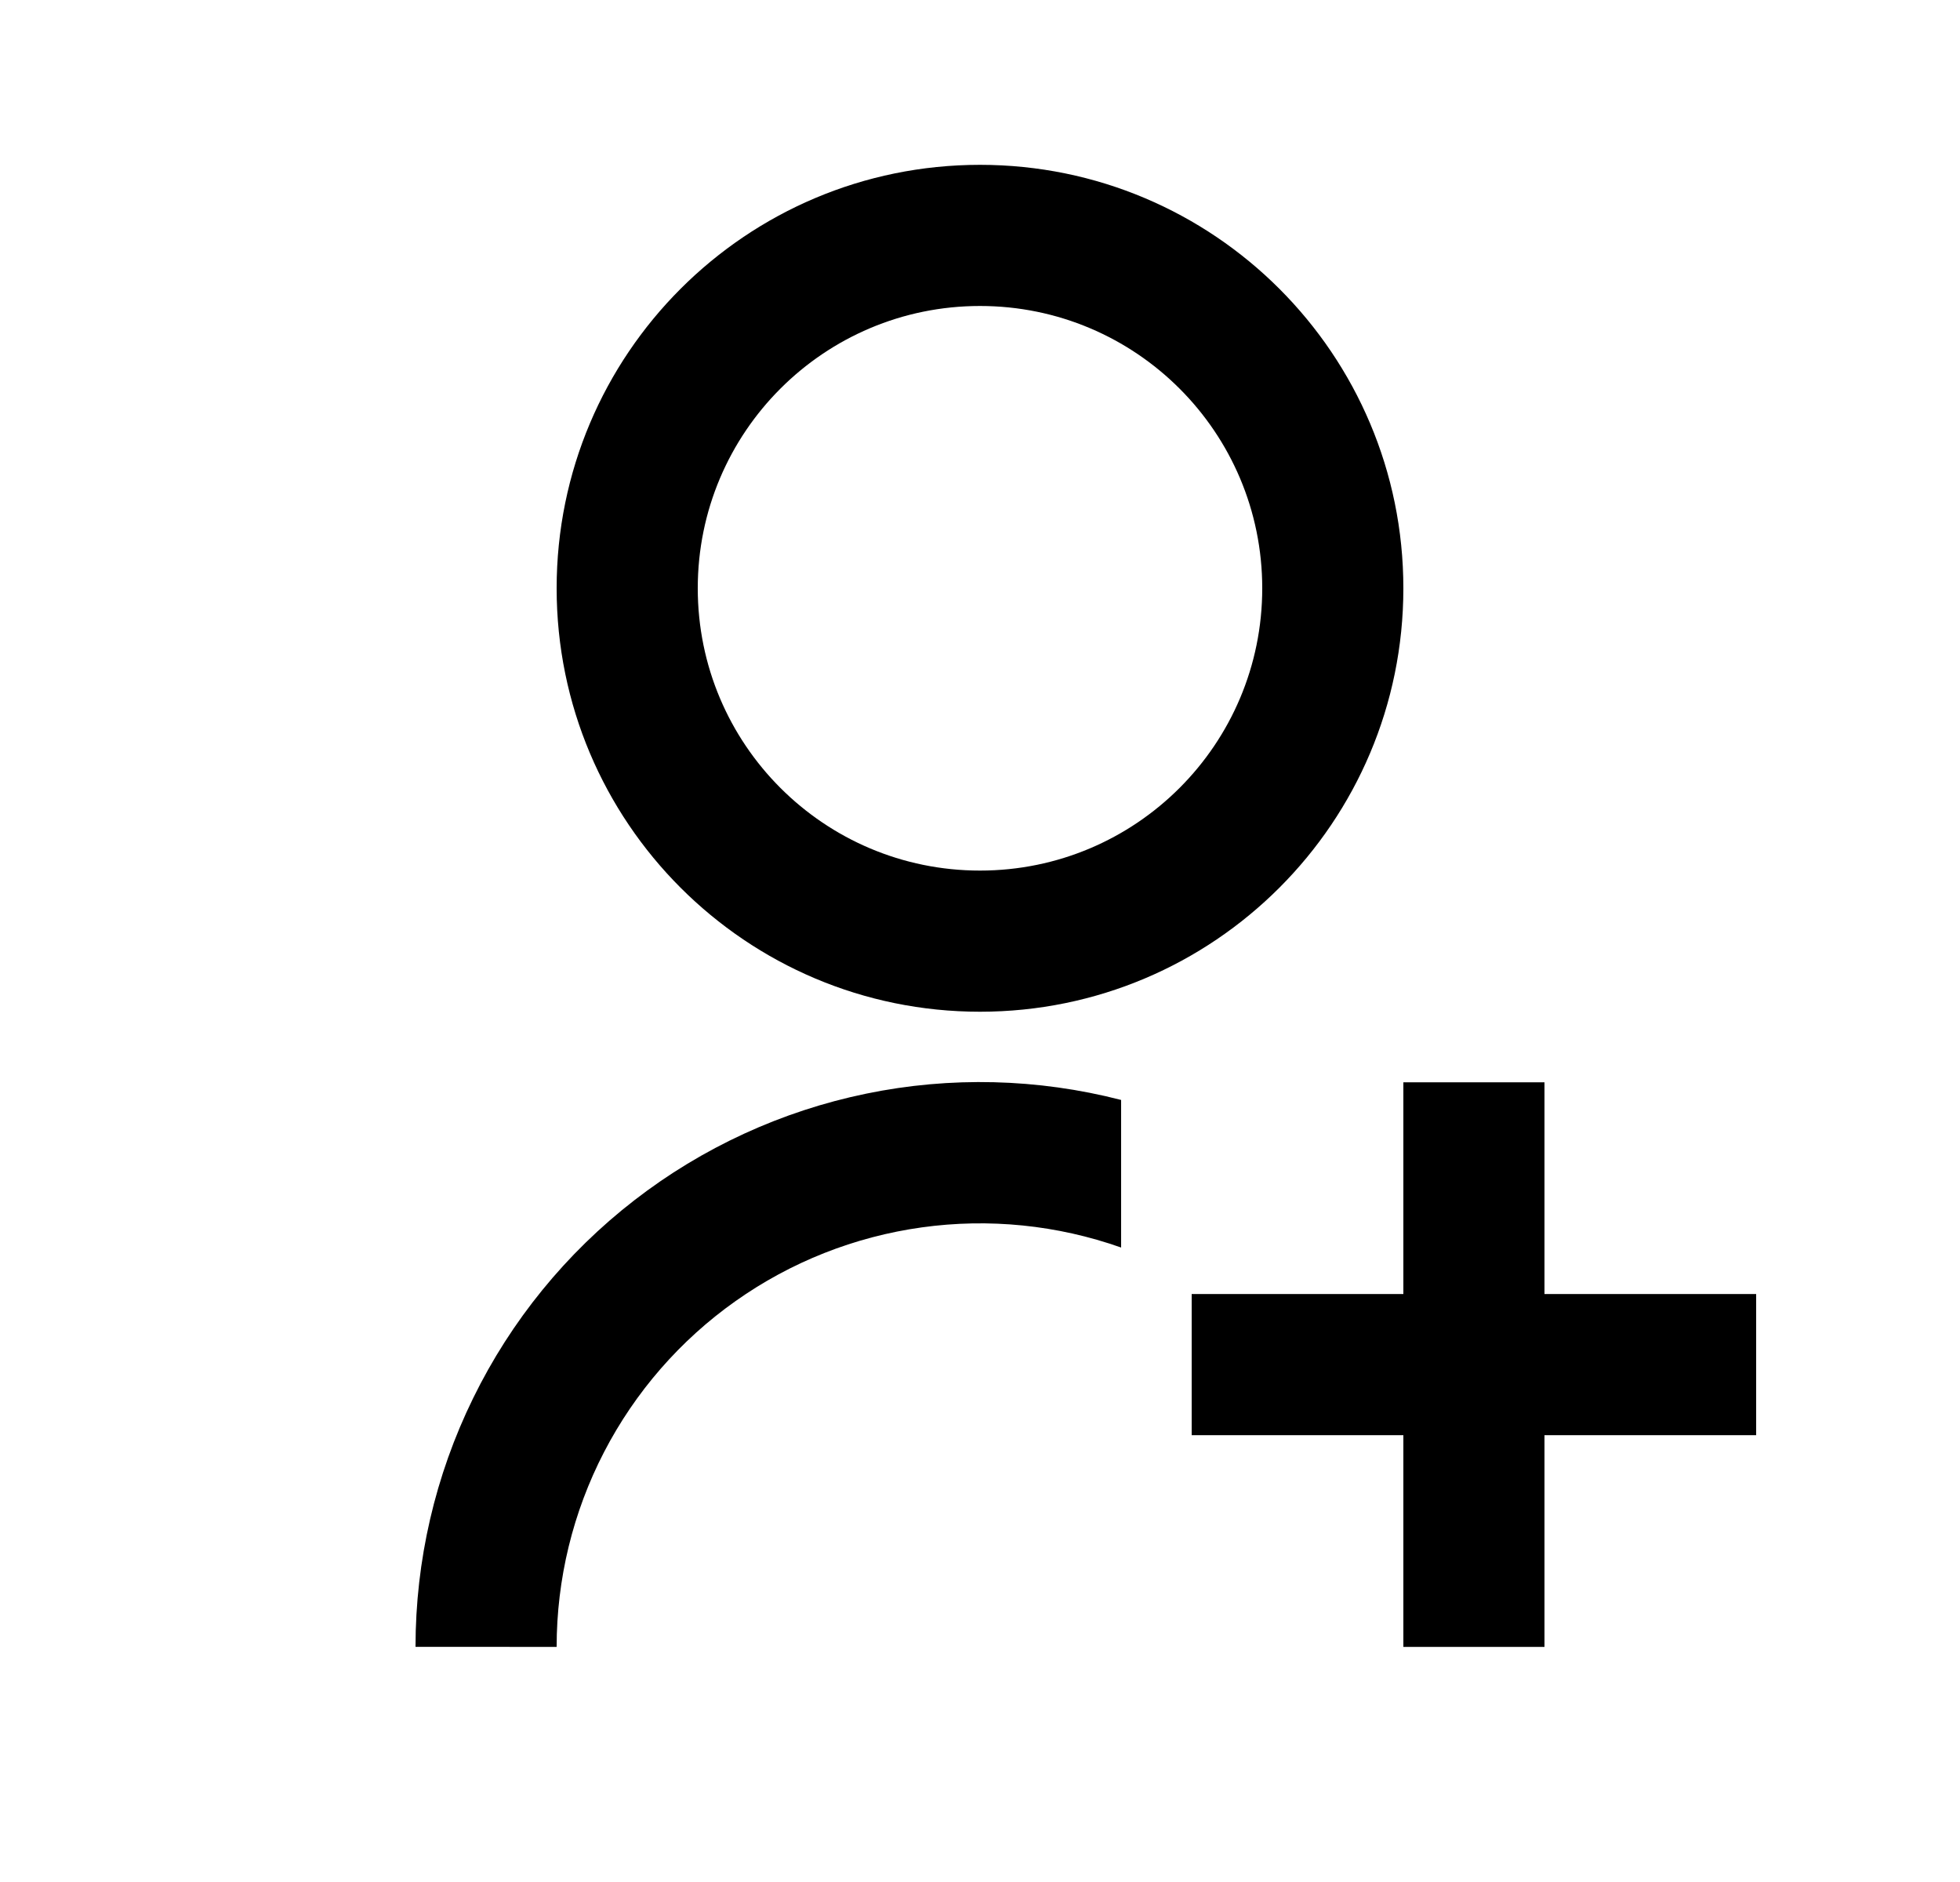<svg width="25" height="24" viewBox="0 0 25 24" fill="none" xmlns="http://www.w3.org/2000/svg">
<path d="M14.3 14.028V15.909C13.485 15.621 12.614 15.533 11.758 15.652C10.902 15.771 10.087 16.093 9.382 16.592C8.676 17.091 8.101 17.752 7.704 18.519C7.307 19.286 7.1 20.138 7.1 21.002L5.3 21.001C5.3 19.902 5.551 18.817 6.035 17.83C6.518 16.843 7.221 15.98 8.09 15.307C8.959 14.634 9.97 14.169 11.047 13.947C12.123 13.725 13.236 13.753 14.3 14.027V14.028ZM12.5 12.902C9.516 12.902 7.1 10.485 7.1 7.502C7.1 4.518 9.516 2.102 12.5 2.102C15.483 2.102 17.9 4.518 17.9 7.502C17.9 10.485 15.483 12.902 12.5 12.902ZM12.5 11.102C14.489 11.102 16.1 9.491 16.1 7.502C16.1 5.513 14.489 3.902 12.5 3.902C10.511 3.902 8.9 5.513 8.9 7.502C8.9 9.491 10.511 11.102 12.5 11.102ZM17.9 16.502V13.802H19.7V16.502H22.4V18.302H19.7V21.002H17.9V18.302H15.2V16.502H17.9Z" fill="#0A0D14" style="fill:#0A0D14;fill:color(display-p3 0.039 0.051 0.078);fill-opacity:1;"/>
</svg>
